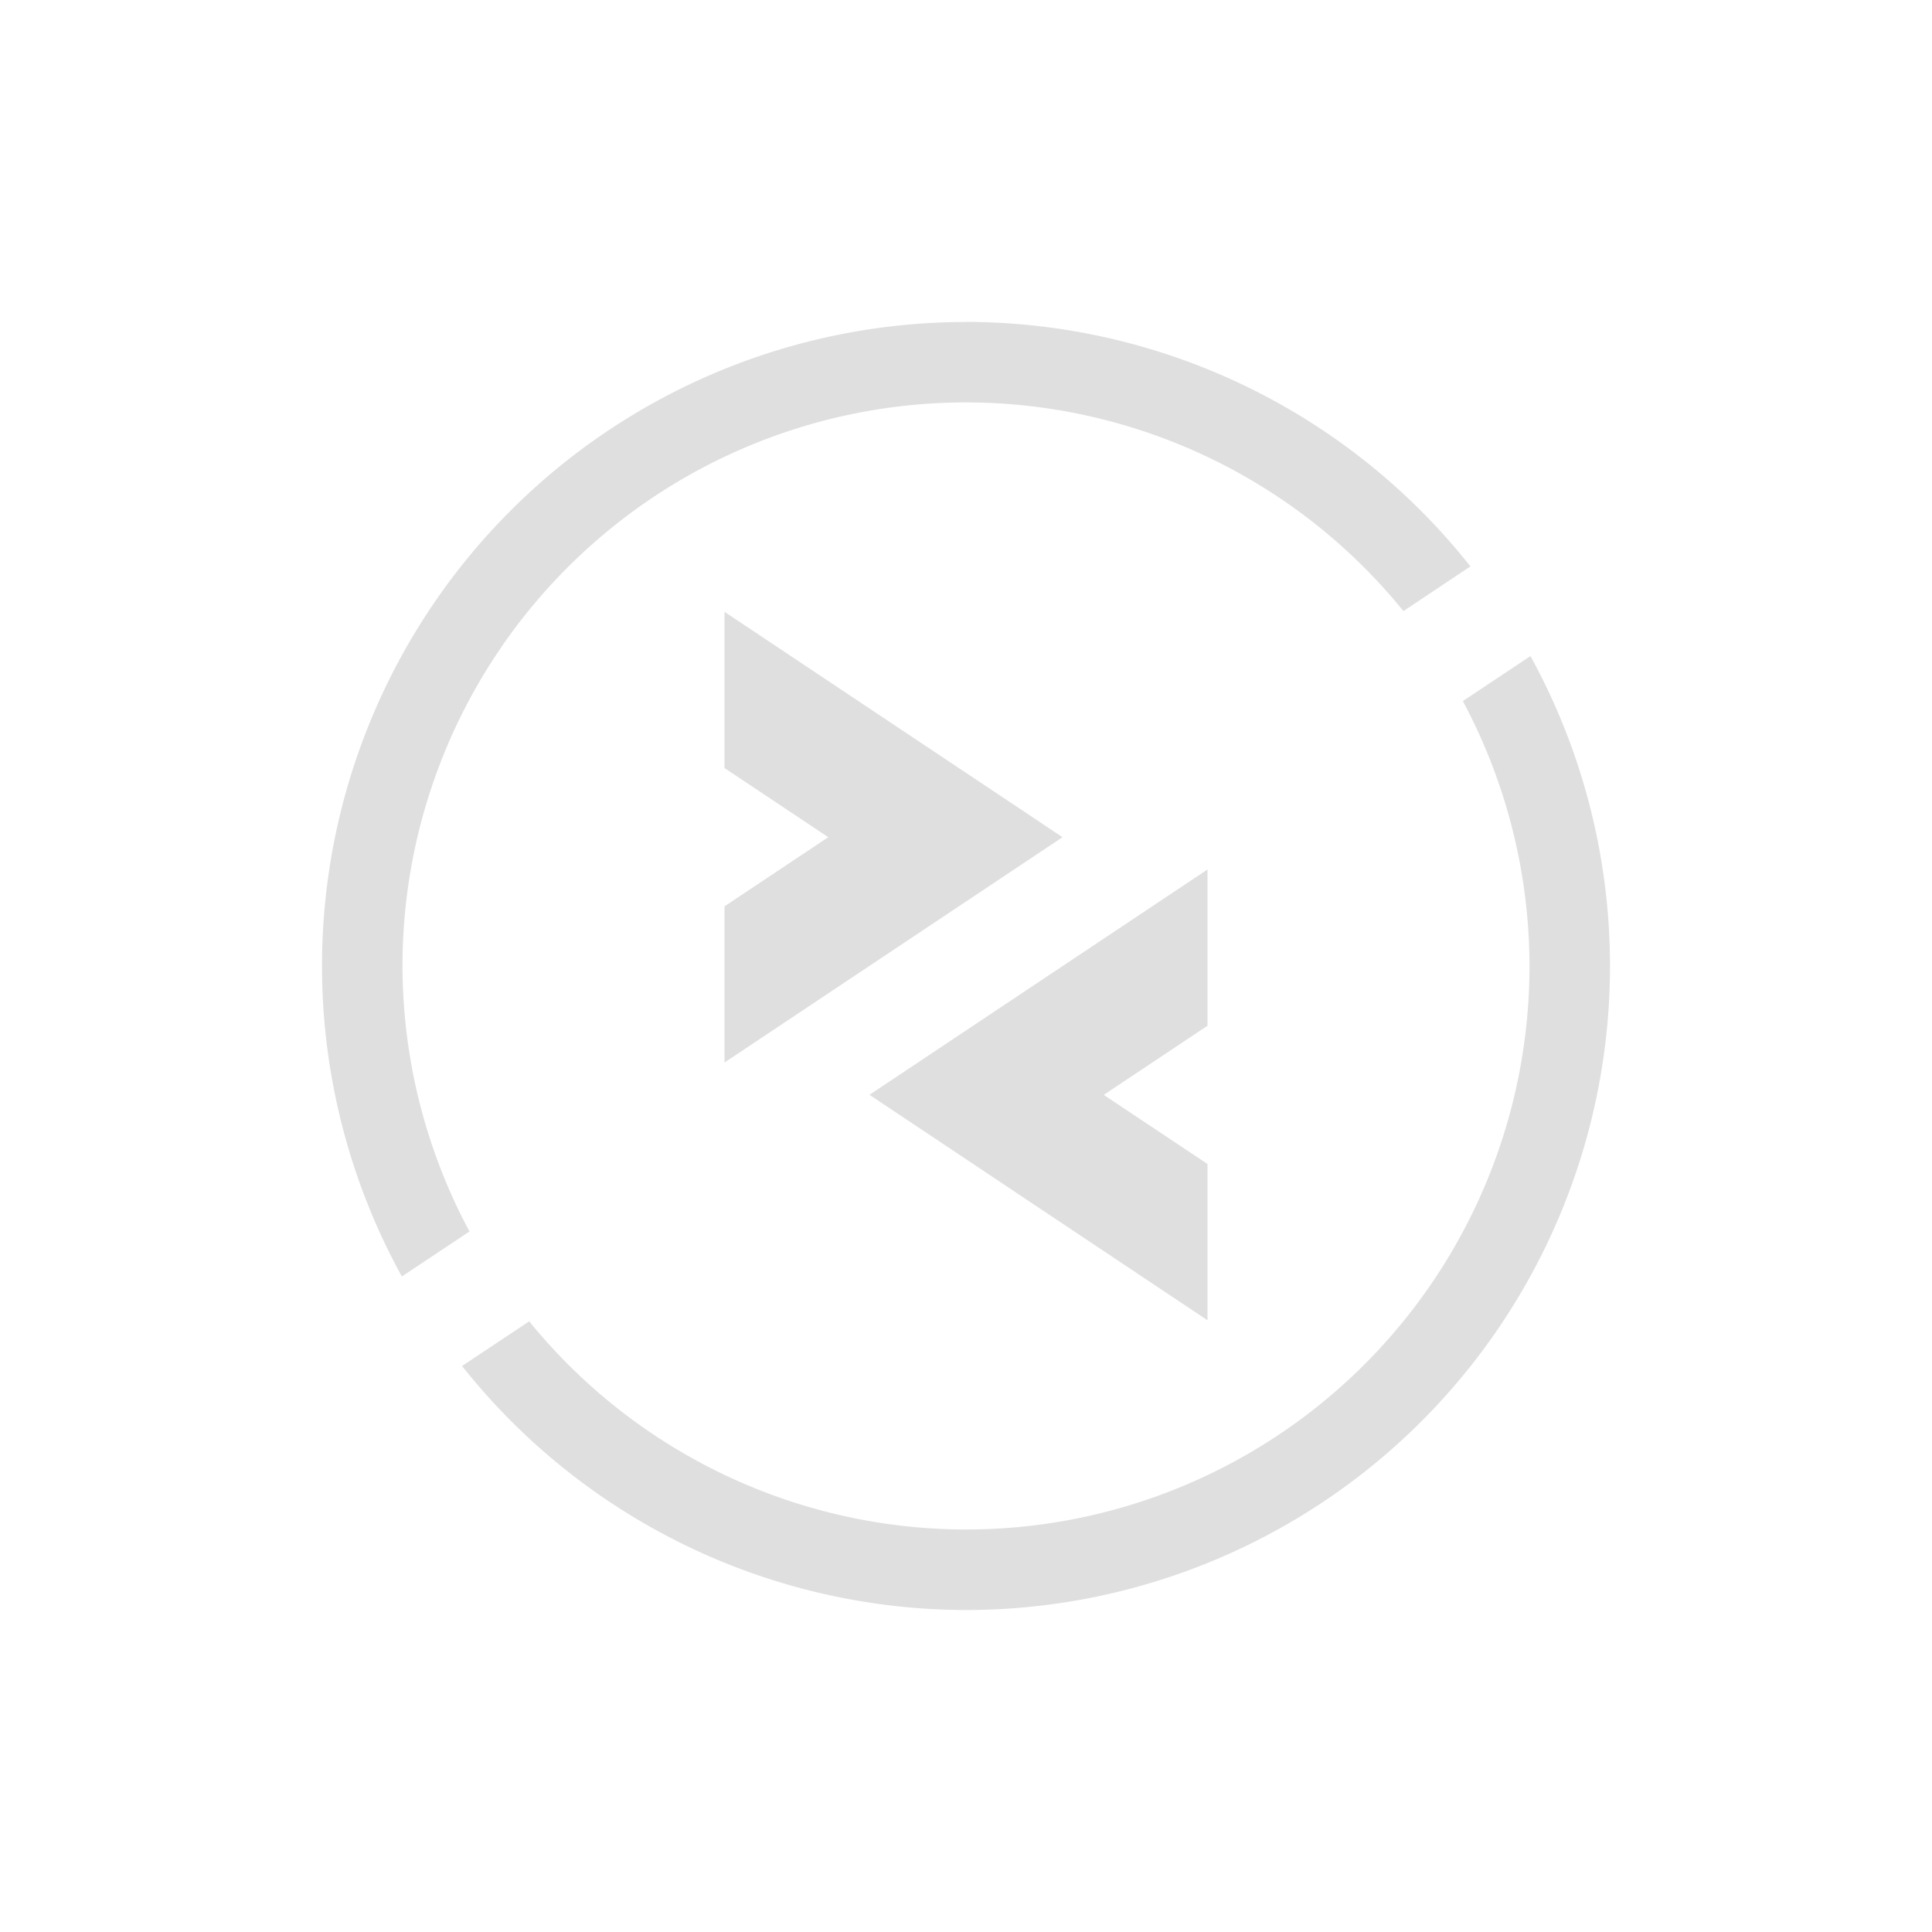 <svg width="24" height="24" version="1.1" xmlns="http://www.w3.org/2000/svg">
<defs>
<style id="current-color-scheme" type="text/css">.ColorScheme-Text { color:#dfdfdf; } .ColorScheme-Highlight { color:#4285f4; }</style>
</defs>
<g fill="#dfdfdf">
<path d="m12 4a8 8 0 0 0-8 8 8 8 0 0 0 0.992 3.857l0.84-0.559a7 7 0 0 1-0.832-3.299 7 7 0 0 1 7-7 7 7 0 0 1 5.434 2.592l0.832-0.555a8 8 0 0 0-6.266-3.037zm7.012 4.15-0.84 0.559a7 7 0 0 1 0.828 3.291 7 7 0 0 1-7 7 7 7 0 0 1-5.426-2.586l-0.834 0.555a8 8 0 0 0 6.26 3.031 8 8 0 0 0 8-8 8 8 0 0 0-0.988-3.85z"/>
<path d="m9 7.6v1.941l1.289 0.859-1.289 0.859v1.94l4.199-2.799z"/>
<path d="m15 10.801-4.199 2.799 4.199 2.801v-1.941l-1.289-0.859 1.289-0.859z"/>
</g>
</svg>
